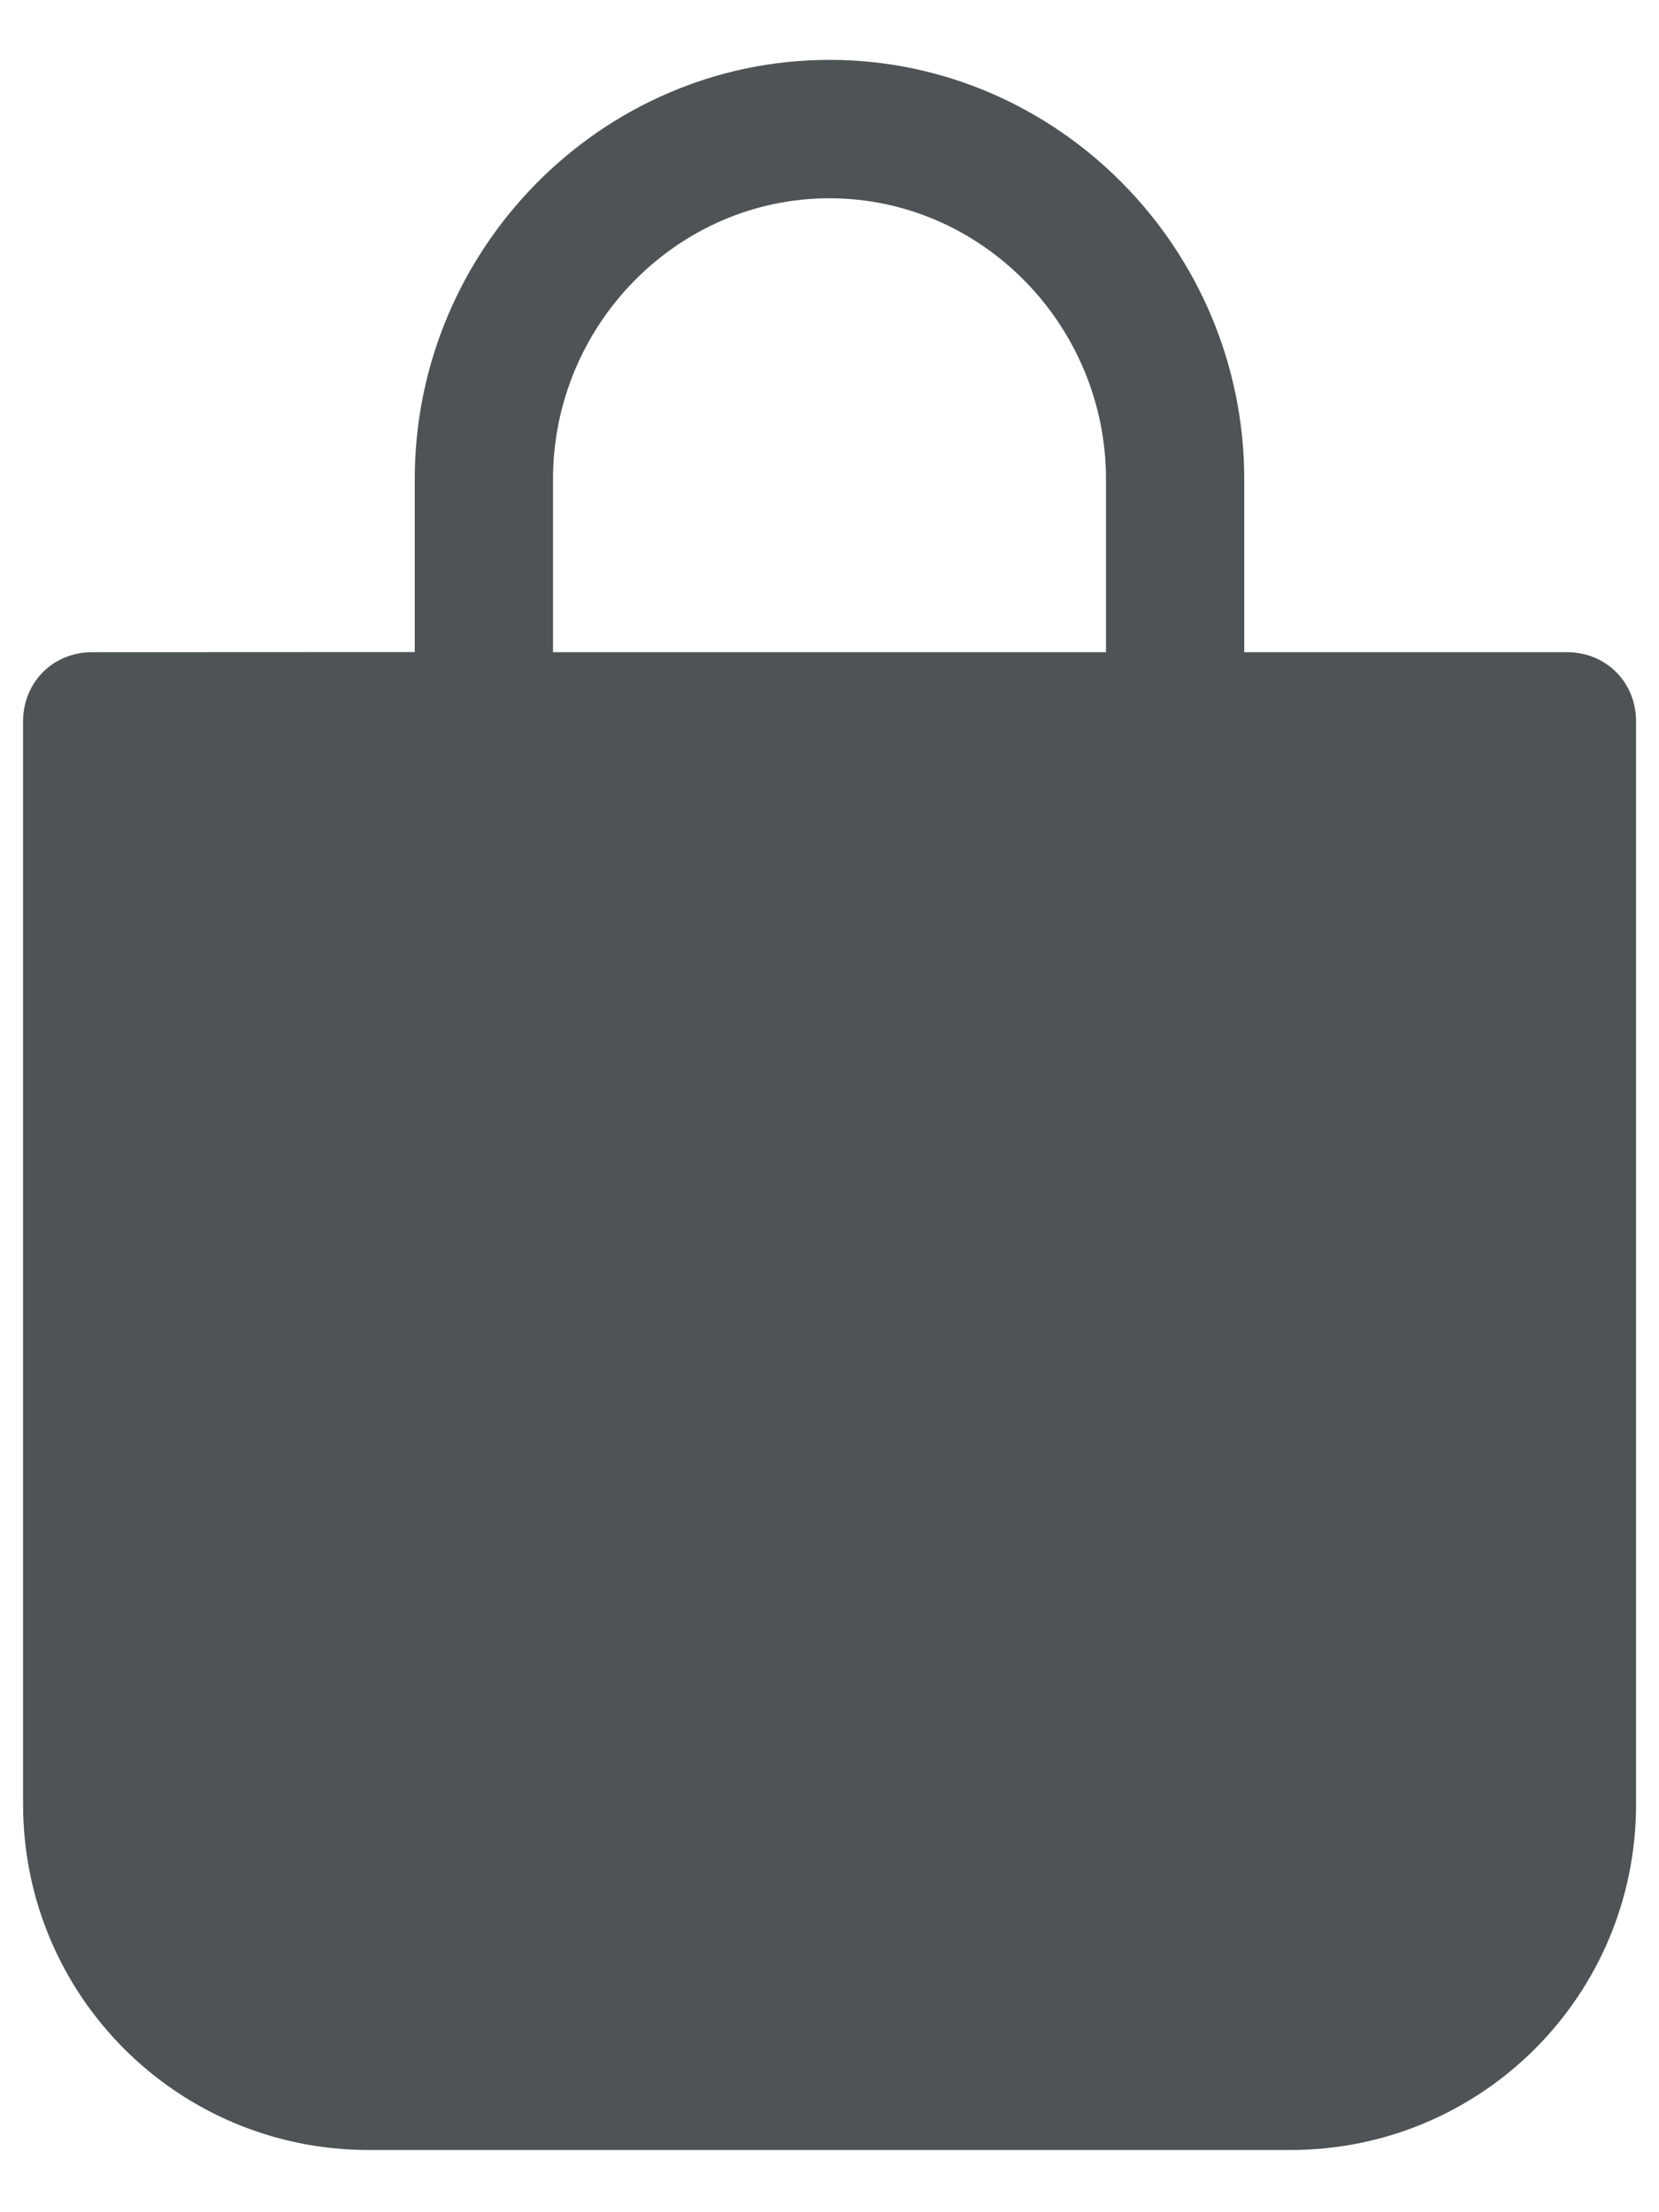<svg width="12" height="16" viewBox="0 0 12 16" fill="none" xmlns="http://www.w3.org/2000/svg">
<path d="M6 0.433C4.35 0.433 3 1.8 3 3.466V4.716L0.667 4.717C0.384 4.717 0.167 4.934 0.167 5.217V13.05C0.167 14.433 1.284 15.55 2.667 15.55H9.334C10.717 15.55 11.834 14.433 11.834 13.05V5.217C11.834 4.934 11.617 4.717 11.334 4.717H9V3.467C9 1.8 7.65 0.433 6 0.433V0.433ZM4 3.467C4 2.35 4.9 1.434 6 1.434C7.1 1.434 8 2.351 8 3.467V4.717H4V3.467Z" fill="#4E5356"/>
</svg>
